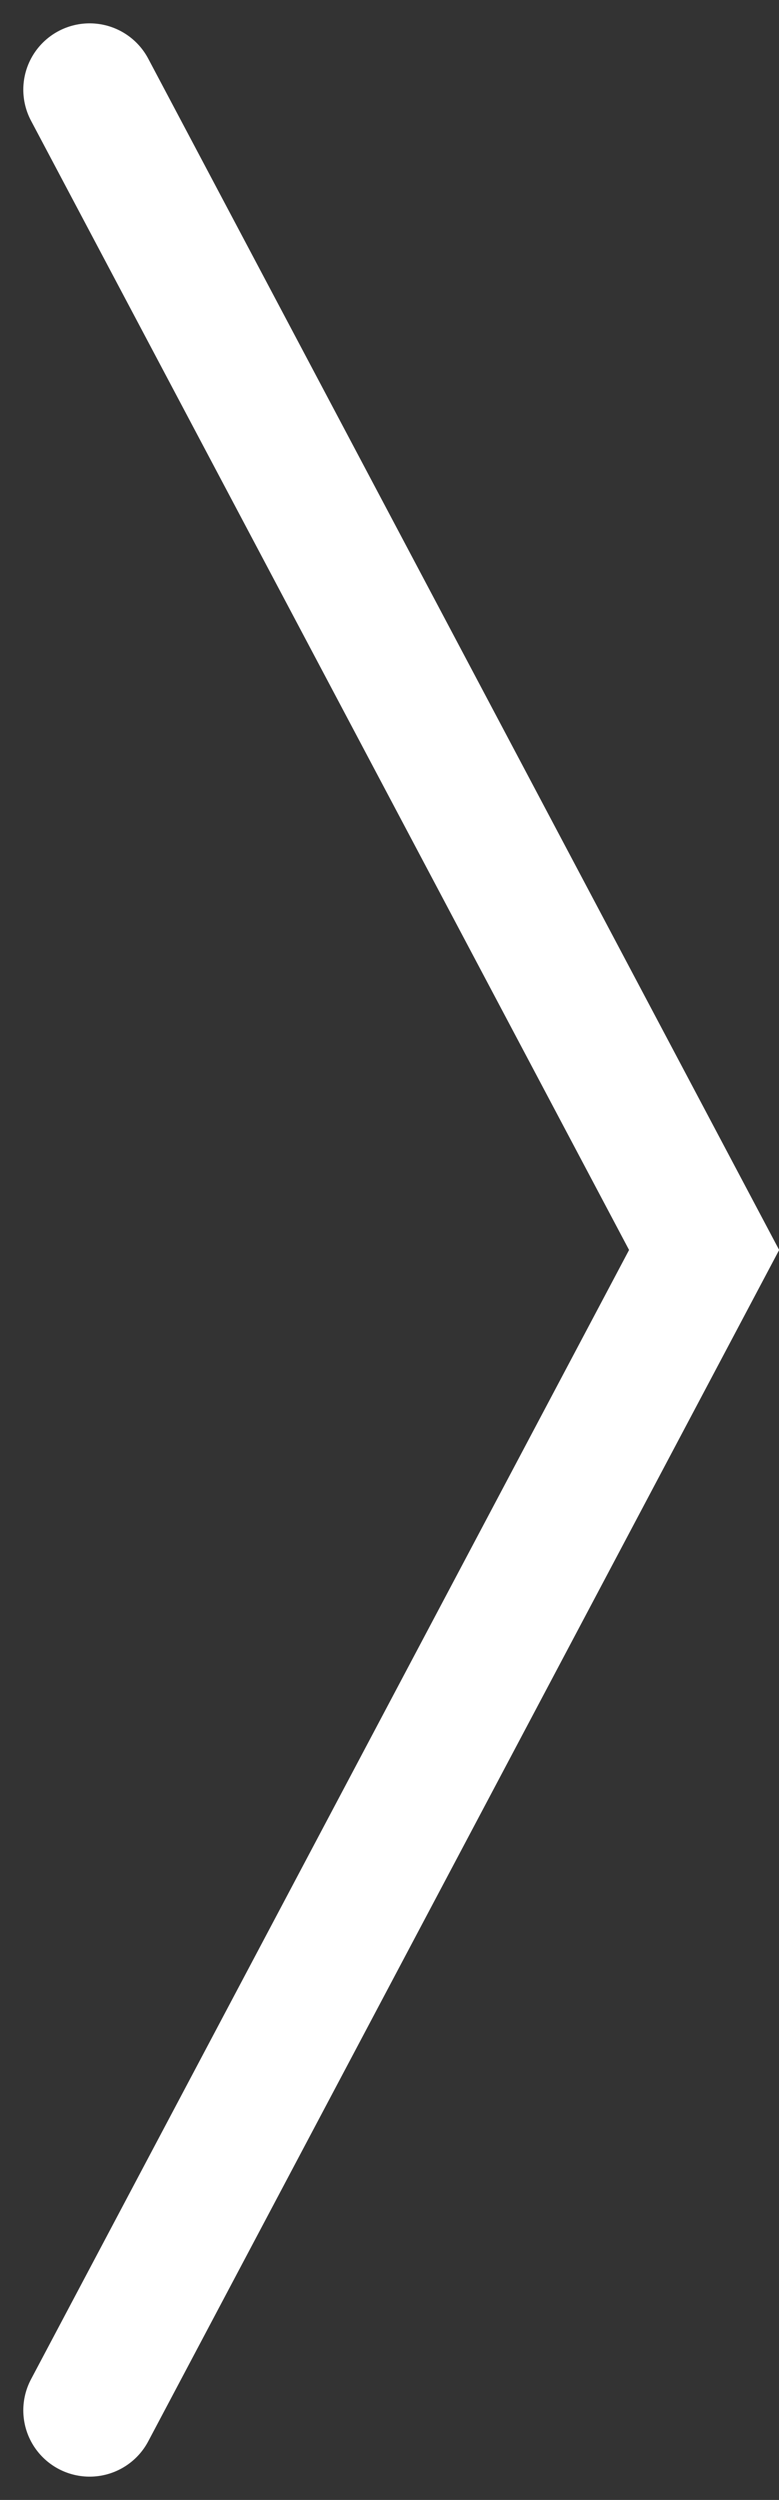 <svg xmlns="http://www.w3.org/2000/svg" width="17.621" height="56.548" viewBox="0 0 17.621 56.548">
  <rect x="0" y="0" width="17.621" height="56.548" fill="#333333" stroke="none"/>
  <path id="Back" d="M2694,1325.493l13.9-26.247L2694,1273" transform="translate(-2691.973 -1270.972)" fill="none" stroke="#fff" stroke-linecap="round" stroke-width="3"/>
</svg>
